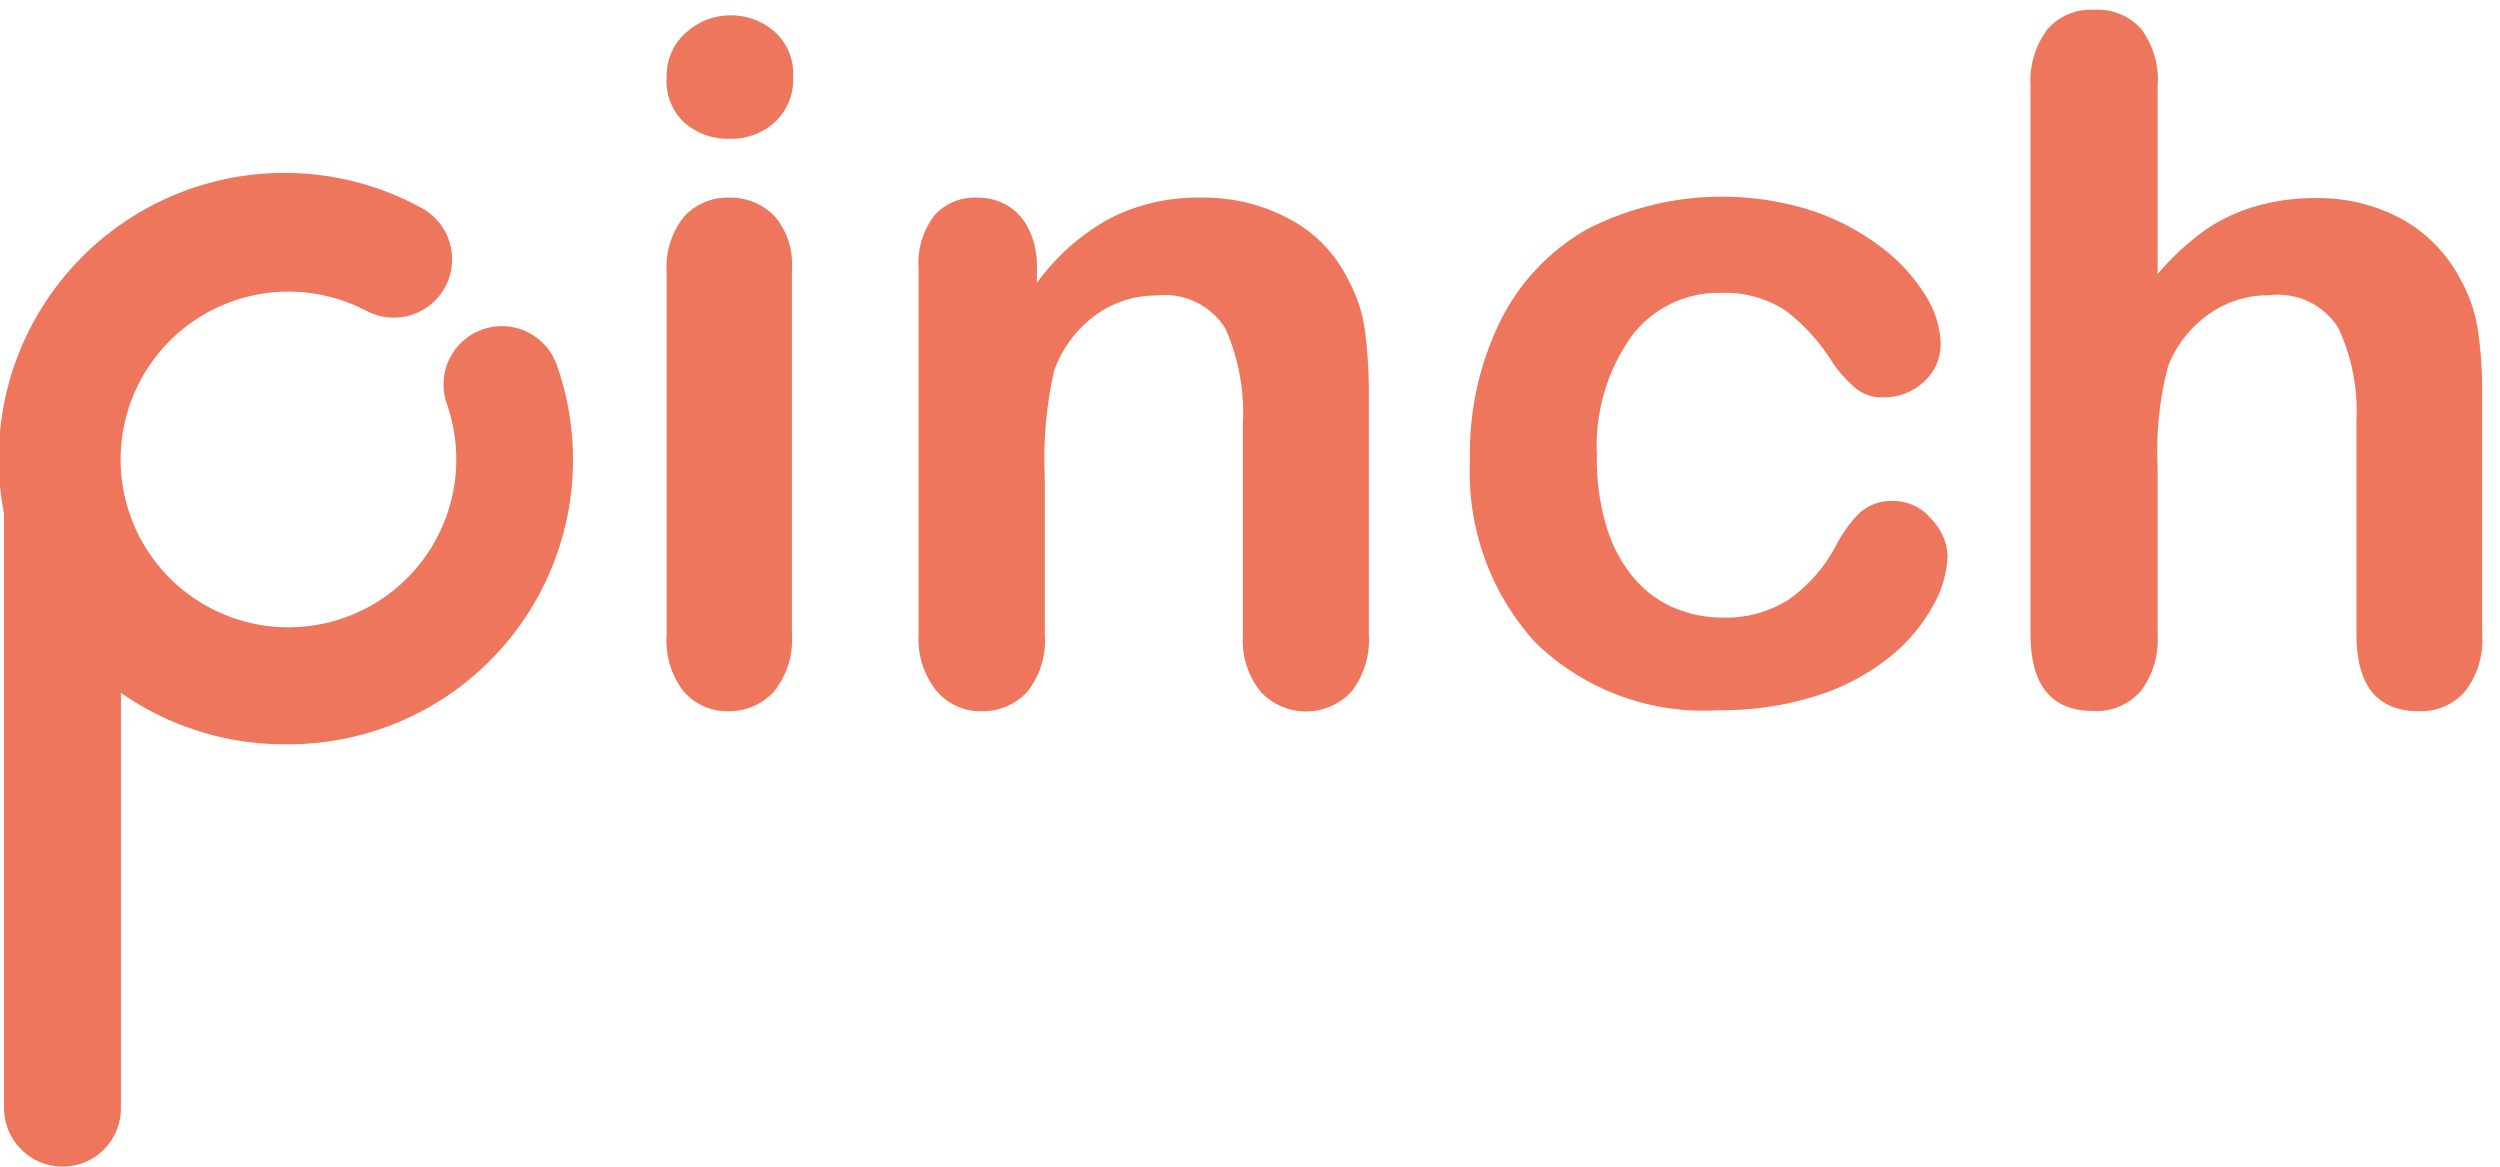 <svg width="1515" height="707" viewBox="0 0 1515 707" fill="none" xmlns="http://www.w3.org/2000/svg">
<g clip-path="url(#clip0)">
<path d="M174.875 451.037C148.399 451.422 122.188 445.729 98.257 434.396C74.326 423.063 53.313 406.393 36.834 385.667C20.356 364.941 8.85 340.712 3.202 314.843C-2.446 288.974 -2.085 262.154 4.257 236.446C10.598 210.738 22.751 186.827 39.782 166.552C56.812 146.276 78.266 130.177 102.492 119.492C126.719 108.808 153.074 103.822 179.53 104.918C205.986 106.014 231.838 113.164 255.098 125.817C259.209 127.977 262.855 130.926 265.828 134.495C268.8 138.064 271.04 142.184 272.42 146.618C273.8 151.053 274.293 155.716 273.87 160.342C273.448 164.967 272.119 169.464 269.959 173.576C267.799 177.687 264.85 181.333 261.281 184.305C257.712 187.277 253.593 189.517 249.158 190.897C244.723 192.277 240.06 192.77 235.435 192.348C230.809 191.926 226.312 190.597 222.201 188.437C201.257 177.408 177.122 174.027 153.954 178.879C130.786 183.73 110.035 196.51 95.276 215.016C80.517 233.522 72.674 256.595 73.098 280.262C73.522 303.929 82.186 326.707 97.598 344.673C113.01 362.638 134.205 374.666 157.532 378.685C180.859 382.704 204.857 378.462 225.393 366.69C245.928 354.918 261.715 336.352 270.035 314.192C278.354 292.031 278.684 267.663 270.969 245.286C269.327 240.869 268.584 236.169 268.784 231.462C268.983 226.754 270.123 222.135 272.134 217.874C274.145 213.613 276.987 209.797 280.495 206.65C284.002 203.504 288.102 201.09 292.556 199.551C297.009 198.012 301.725 197.379 306.426 197.689C311.128 197.999 315.72 199.245 319.933 201.355C324.146 203.466 327.894 206.397 330.958 209.976C334.022 213.556 336.339 217.712 337.773 222.2C346.767 248.173 349.421 275.921 345.513 303.128C341.605 330.336 331.249 356.215 315.309 378.607C299.369 401 278.306 419.257 253.878 431.856C229.449 444.455 202.362 451.032 174.875 451.037Z" fill="#EE765D"/>
<path d="M37.944 706.999C33.234 706.999 28.57 706.062 24.226 704.243C19.882 702.423 15.943 699.757 12.639 696.399C9.336 693.042 6.733 689.061 4.984 684.688C3.234 680.314 2.373 675.637 2.45 670.927V289.58C3.024 280.576 7.007 272.129 13.586 265.956C20.166 259.783 28.849 256.348 37.872 256.348C46.894 256.348 55.577 259.783 62.157 265.956C68.737 272.129 72.719 280.576 73.294 289.58V670.927C73.39 675.63 72.546 680.304 70.813 684.677C69.079 689.049 66.491 693.032 63.199 696.391C59.906 699.75 55.977 702.419 51.64 704.24C47.304 706.062 42.647 707 37.944 706.999Z" fill="#EE765D"/>
<path d="M441.95 84.116C431.948 84.401 422.207 80.896 414.68 74.304C410.941 70.78 408.04 66.461 406.192 61.666C404.345 56.872 403.596 51.724 404.002 46.601C403.873 41.546 404.852 36.524 406.871 31.887C408.89 27.251 411.9 23.113 415.69 19.764C422.96 13.151 432.392 9.415 442.219 9.255C452.046 9.096 461.594 12.524 469.075 18.898C472.988 22.328 476.062 26.607 478.063 31.41C480.064 36.212 480.938 41.409 480.618 46.601C480.889 51.74 480.021 56.876 478.075 61.64C476.129 66.404 473.155 70.68 469.364 74.16C461.868 80.916 452.034 84.487 441.95 84.116ZM479.897 163.184V384.374C480.8 396.938 476.878 409.374 468.931 419.147C465.417 423.01 461.109 426.068 456.302 428.11C451.496 430.152 446.304 431.131 441.084 430.978C435.888 431.066 430.739 429.984 426.018 427.811C421.297 425.638 417.126 422.43 413.814 418.426C406.526 408.639 403.039 396.539 404.002 384.374V165.493C403.054 153.171 406.819 140.949 414.535 131.297C417.982 127.523 422.203 124.538 426.909 122.546C431.616 120.554 436.697 119.601 441.805 119.754C446.998 119.612 452.162 120.567 456.96 122.556C461.758 124.545 466.083 127.523 469.652 131.297C477.068 140.198 480.74 151.63 479.897 163.184Z" fill="#EE765D"/>
<path d="M628.368 162.032V171.41C640.041 155.244 655.174 141.886 672.663 132.309C689.685 123.69 708.561 119.379 727.636 119.756C746.501 119.405 765.138 123.927 781.743 132.886C797.308 141.218 809.797 154.314 817.382 170.256C822.468 179.675 825.793 189.944 827.194 200.556C828.928 214.289 829.7 228.126 829.502 241.966V384.376C830.399 396.869 826.648 409.253 818.969 419.149C815.445 422.933 811.18 425.951 806.438 428.014C801.697 430.078 796.581 431.143 791.411 431.143C786.24 431.143 781.124 430.078 776.383 428.014C771.642 425.951 767.376 422.933 763.852 419.149C756.153 409.369 752.35 397.084 753.175 384.665V256.828C754.234 237.03 750.626 217.261 742.642 199.113C738.29 192.144 732.045 186.557 724.635 183.005C717.225 179.454 708.958 178.084 700.799 179.058C687.339 178.964 674.216 183.27 663.429 191.322C652.035 199.754 643.439 211.417 638.756 224.796C634.021 245.704 632.129 267.156 633.129 288.57V384.376C634.166 396.952 630.345 409.448 622.452 419.293C618.897 423.134 614.557 426.165 609.728 428.182C604.898 430.198 599.691 431.153 594.461 430.98C589.287 431.057 584.163 429.969 579.467 427.796C574.771 425.623 570.625 422.421 567.335 418.428C559.636 408.647 555.833 396.363 556.658 383.943V163.186C555.755 151.52 559.142 139.925 566.181 130.578C569.456 126.946 573.499 124.091 578.017 122.219C582.535 120.347 587.413 119.505 592.296 119.756C598.676 119.667 604.96 121.312 610.476 124.518C616.152 127.918 620.676 132.945 623.462 138.946C626.924 146.137 628.607 154.055 628.368 162.032Z" fill="#EE765D"/>
<path d="M1180.26 336.187C1179.93 346.939 1176.95 357.445 1171.6 366.776C1165.06 378.72 1156.24 389.261 1145.63 397.797C1132.5 408.344 1117.53 416.366 1101.48 421.46C1082.08 427.648 1061.81 430.668 1041.45 430.406C1021.16 431.682 1000.82 428.71 981.739 421.679C962.658 414.648 945.255 403.713 930.641 389.573C917.011 374.65 906.473 357.173 899.638 338.153C892.803 319.133 889.805 298.947 890.818 278.761C890.071 249.765 896.306 221.013 908.998 194.931C920.546 171.414 938.894 151.91 961.663 138.948C982.636 128.189 1005.53 121.67 1029.02 119.763C1052.52 117.857 1076.16 120.601 1098.59 127.838C1113.79 132.948 1128.03 140.555 1140.72 150.347C1151.17 158.279 1160.07 168.06 1166.98 179.204C1172.52 187.844 1175.66 197.805 1176.07 208.061C1176.15 212.431 1175.29 216.768 1173.55 220.777C1171.81 224.785 1169.22 228.371 1165.97 231.291C1159.25 237.573 1150.35 240.989 1141.15 240.814C1135.46 241.051 1129.85 239.318 1125.28 235.908C1119.75 231.375 1114.9 226.08 1110.85 220.181C1103.31 207.801 1093.53 196.938 1082 188.15C1070.42 180.673 1056.81 176.945 1043.04 177.473C1032.48 177.185 1022.01 179.448 1012.52 184.07C1003.02 188.692 994.785 195.536 988.5 204.021C973.657 225.048 966.337 250.464 967.723 276.164C967.398 290.111 969.199 304.025 973.061 317.43C976.104 328.646 981.353 339.143 988.5 348.307C994.973 356.601 1003.33 363.229 1012.88 367.641C1022.72 372.089 1033.4 374.353 1044.19 374.278C1058.09 374.643 1071.78 370.931 1083.58 363.601C1095.66 355.183 1105.55 344.004 1112.44 330.993C1116.18 323.558 1121.05 316.744 1126.87 310.793C1132.35 305.951 1139.47 303.373 1146.78 303.578C1151.23 303.506 1155.63 304.427 1159.68 306.275C1163.72 308.122 1167.3 310.848 1170.16 314.256C1176.07 320.102 1179.65 327.895 1180.26 336.187Z" fill="#EE765D"/>
<path d="M1307.52 52.519V166.072C1316 156.018 1325.69 147.053 1336.37 139.379C1345.76 132.924 1356.14 128.05 1367.11 124.951C1378.83 121.588 1390.98 119.935 1403.18 120.045C1421.22 119.714 1439.05 123.984 1454.98 132.454C1470.03 140.68 1482.37 153.114 1490.47 168.237C1495.95 177.734 1499.67 188.147 1501.44 198.969C1503.41 211.908 1504.32 224.984 1504.18 238.071V384.377C1505.15 396.877 1501.39 409.286 1493.65 419.149C1490.18 423.068 1485.88 426.163 1481.06 428.209C1476.24 430.256 1471.03 431.203 1465.8 430.981C1440.55 430.981 1428 415.398 1428 384.377V255.241C1429.01 235.775 1425.25 216.357 1417.03 198.681C1412.63 191.74 1406.35 186.195 1398.91 182.695C1391.47 179.194 1383.2 177.883 1375.04 178.914C1361.85 178.777 1348.95 182.873 1338.25 190.601C1327.1 198.505 1318.56 209.557 1313.72 222.344C1308.57 242.207 1306.48 262.739 1307.52 283.232V384.232C1308.35 396.629 1304.72 408.915 1297.27 418.861C1293.7 422.926 1289.24 426.119 1284.23 428.195C1279.23 430.27 1273.82 431.174 1268.42 430.837C1243.17 430.837 1230.47 415.254 1230.47 384.232V52.375C1229.69 39.918 1233.37 27.591 1240.86 17.602C1244.34 13.666 1248.66 10.57 1253.51 8.546C1258.36 6.521 1263.6 5.622 1268.85 5.915C1274.24 5.549 1279.65 6.425 1284.65 8.476C1289.66 10.527 1294.12 13.699 1297.71 17.747C1305.07 27.773 1308.55 40.124 1307.52 52.519Z" fill="#EE765D"/>
</g>
<defs>
<clipPath id="clip0">
<rect width="1515" height="707" fill="white"/>
</clipPath>
</defs>
</svg>
